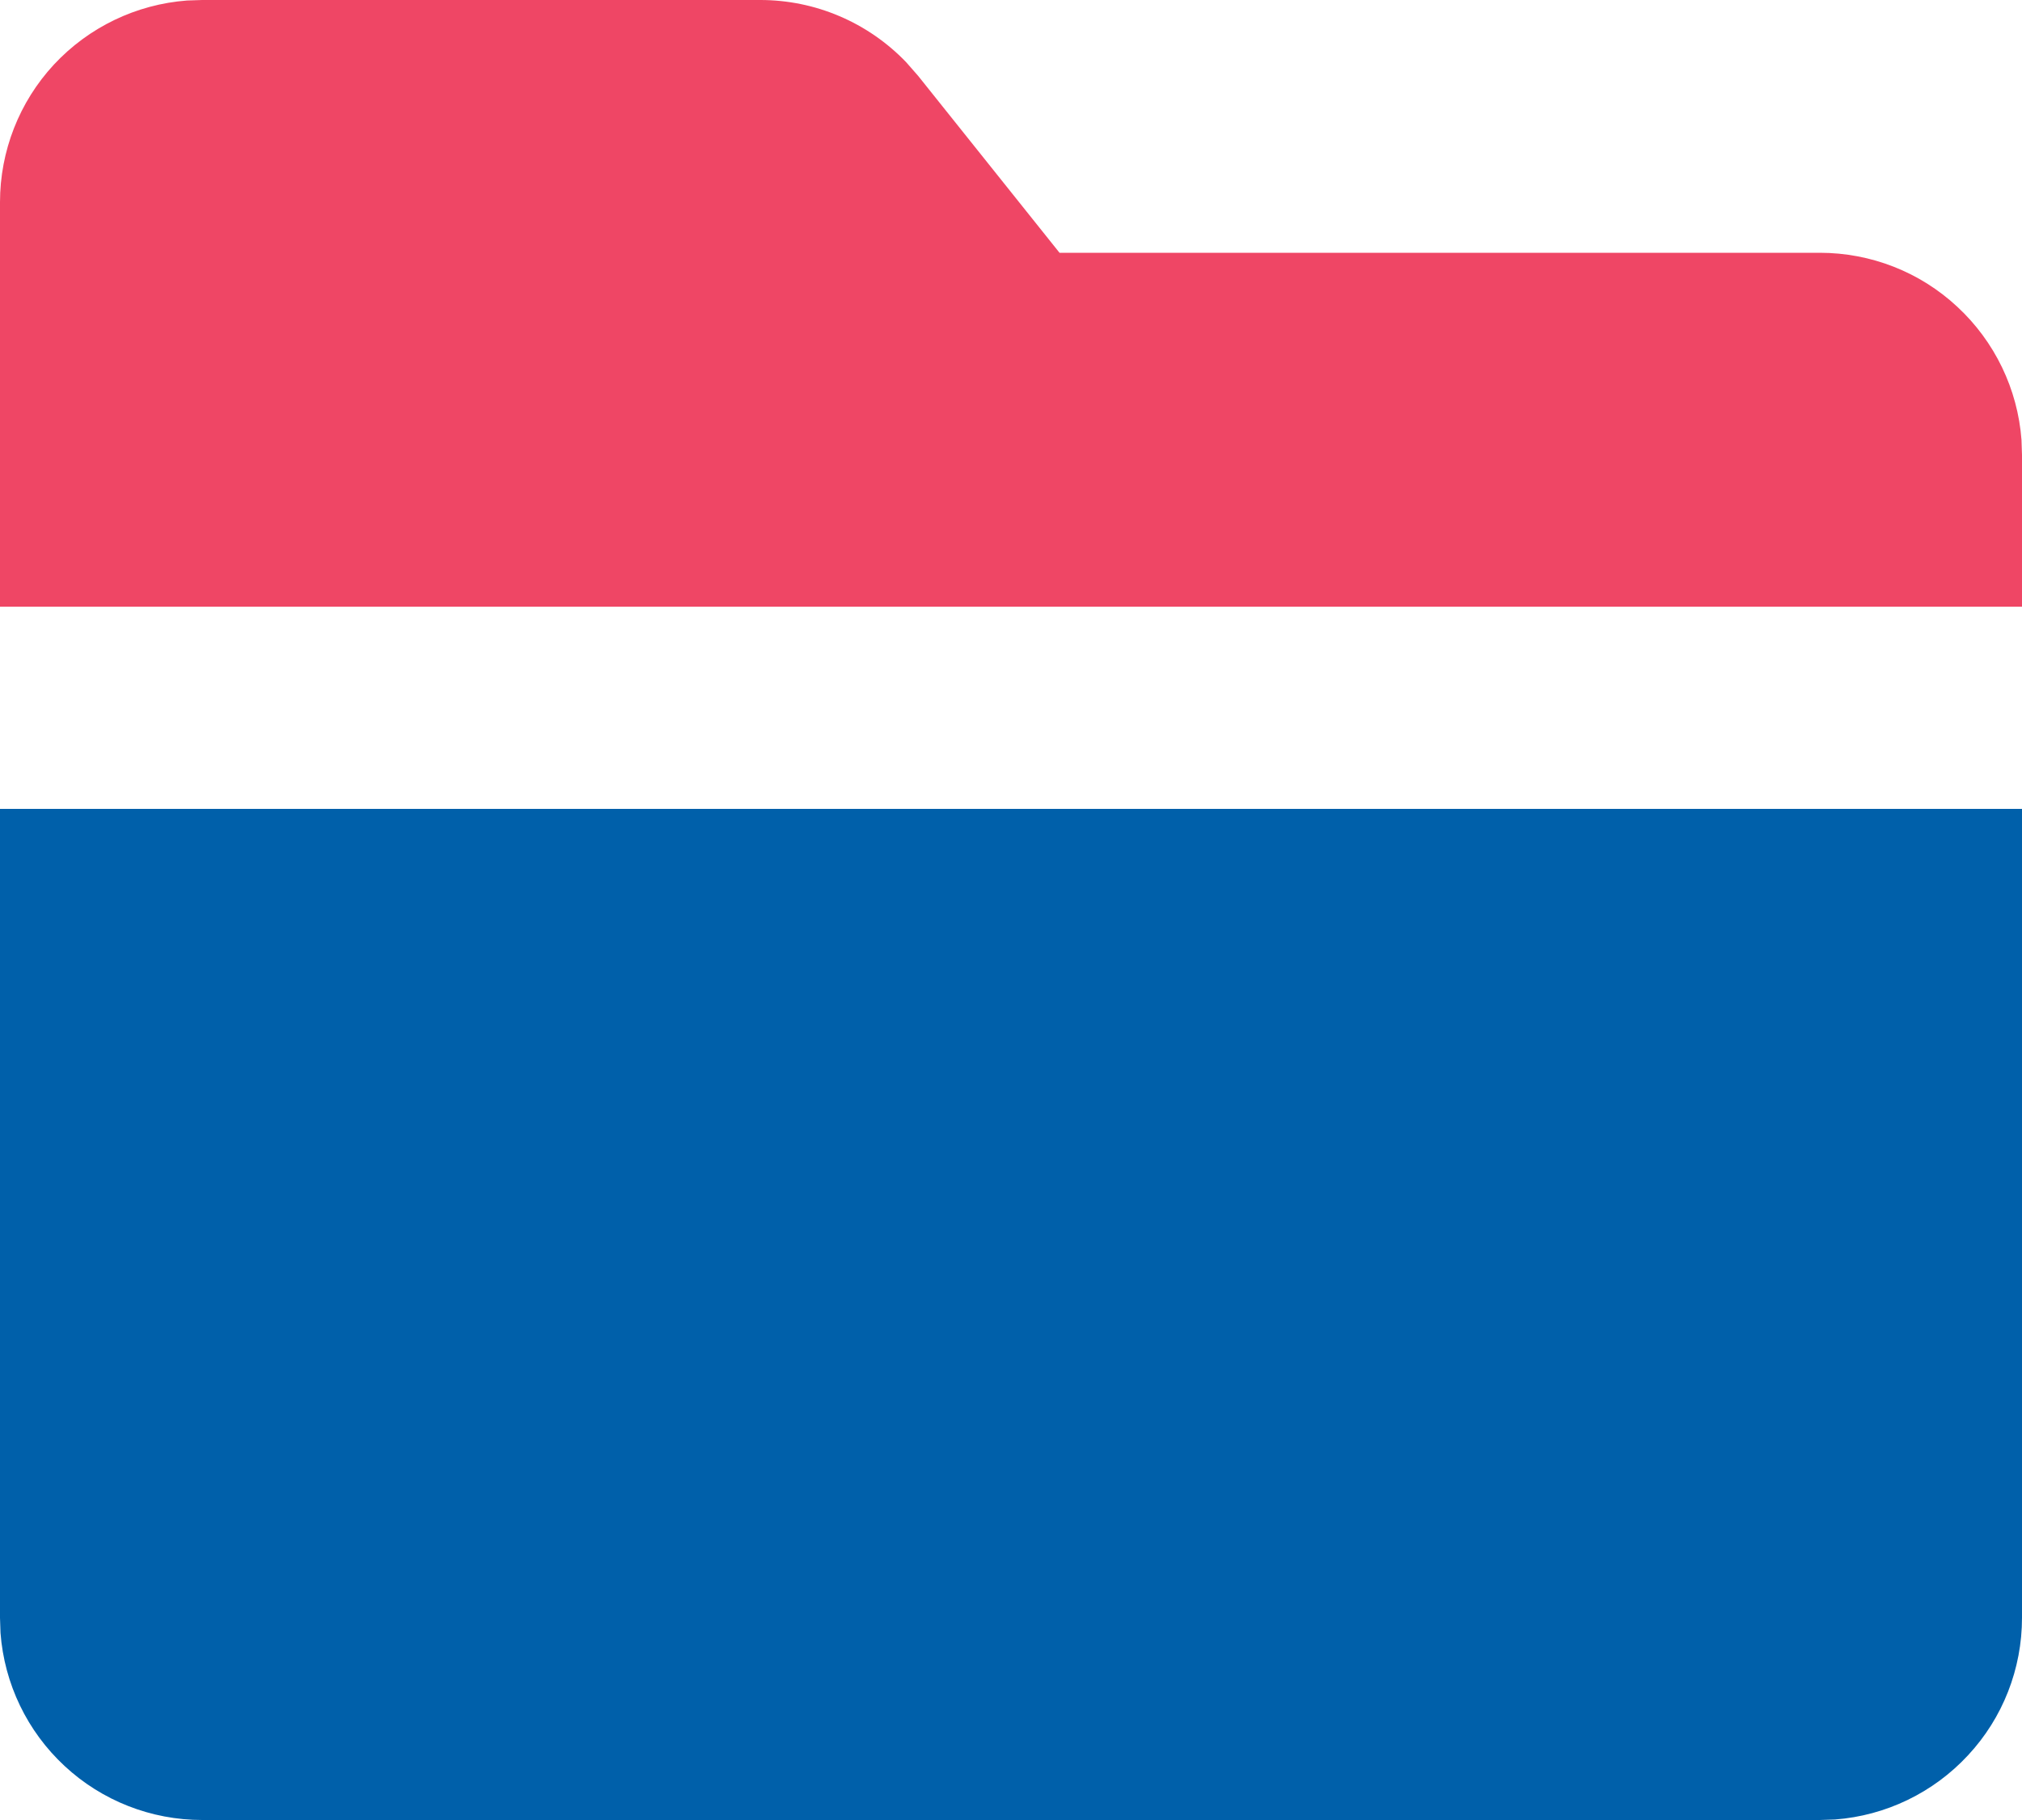 <svg width="20" height="18" viewBox="0 0 20 18" fill="none" xmlns="http://www.w3.org/2000/svg">
<path d="M8.304 0.16C8.056 0.054 7.789 -1.68052e-05 7.52 0H2L1.85 0.005C1.347 0.043 0.877 0.269 0.533 0.639C0.19 1.009 -0 1.495 0 2V6H20V4.5L19.995 4.35C19.957 3.847 19.73 3.377 19.36 3.034C18.991 2.69 18.505 2.5 18 2.5H10.48L9.082 0.751L8.962 0.614C8.775 0.42 8.551 0.265 8.304 0.16Z" fill="#EF4665"/>
<path d="M20 8V16C20 16.505 19.81 16.991 19.466 17.36C19.123 17.73 18.653 17.957 18.15 17.995L18 18H2C1.495 18 1.009 17.81 0.639 17.466C0.269 17.123 0.043 16.653 0.005 16.15L0 16V8H20Z" fill="#0060AA"/>
</svg>
